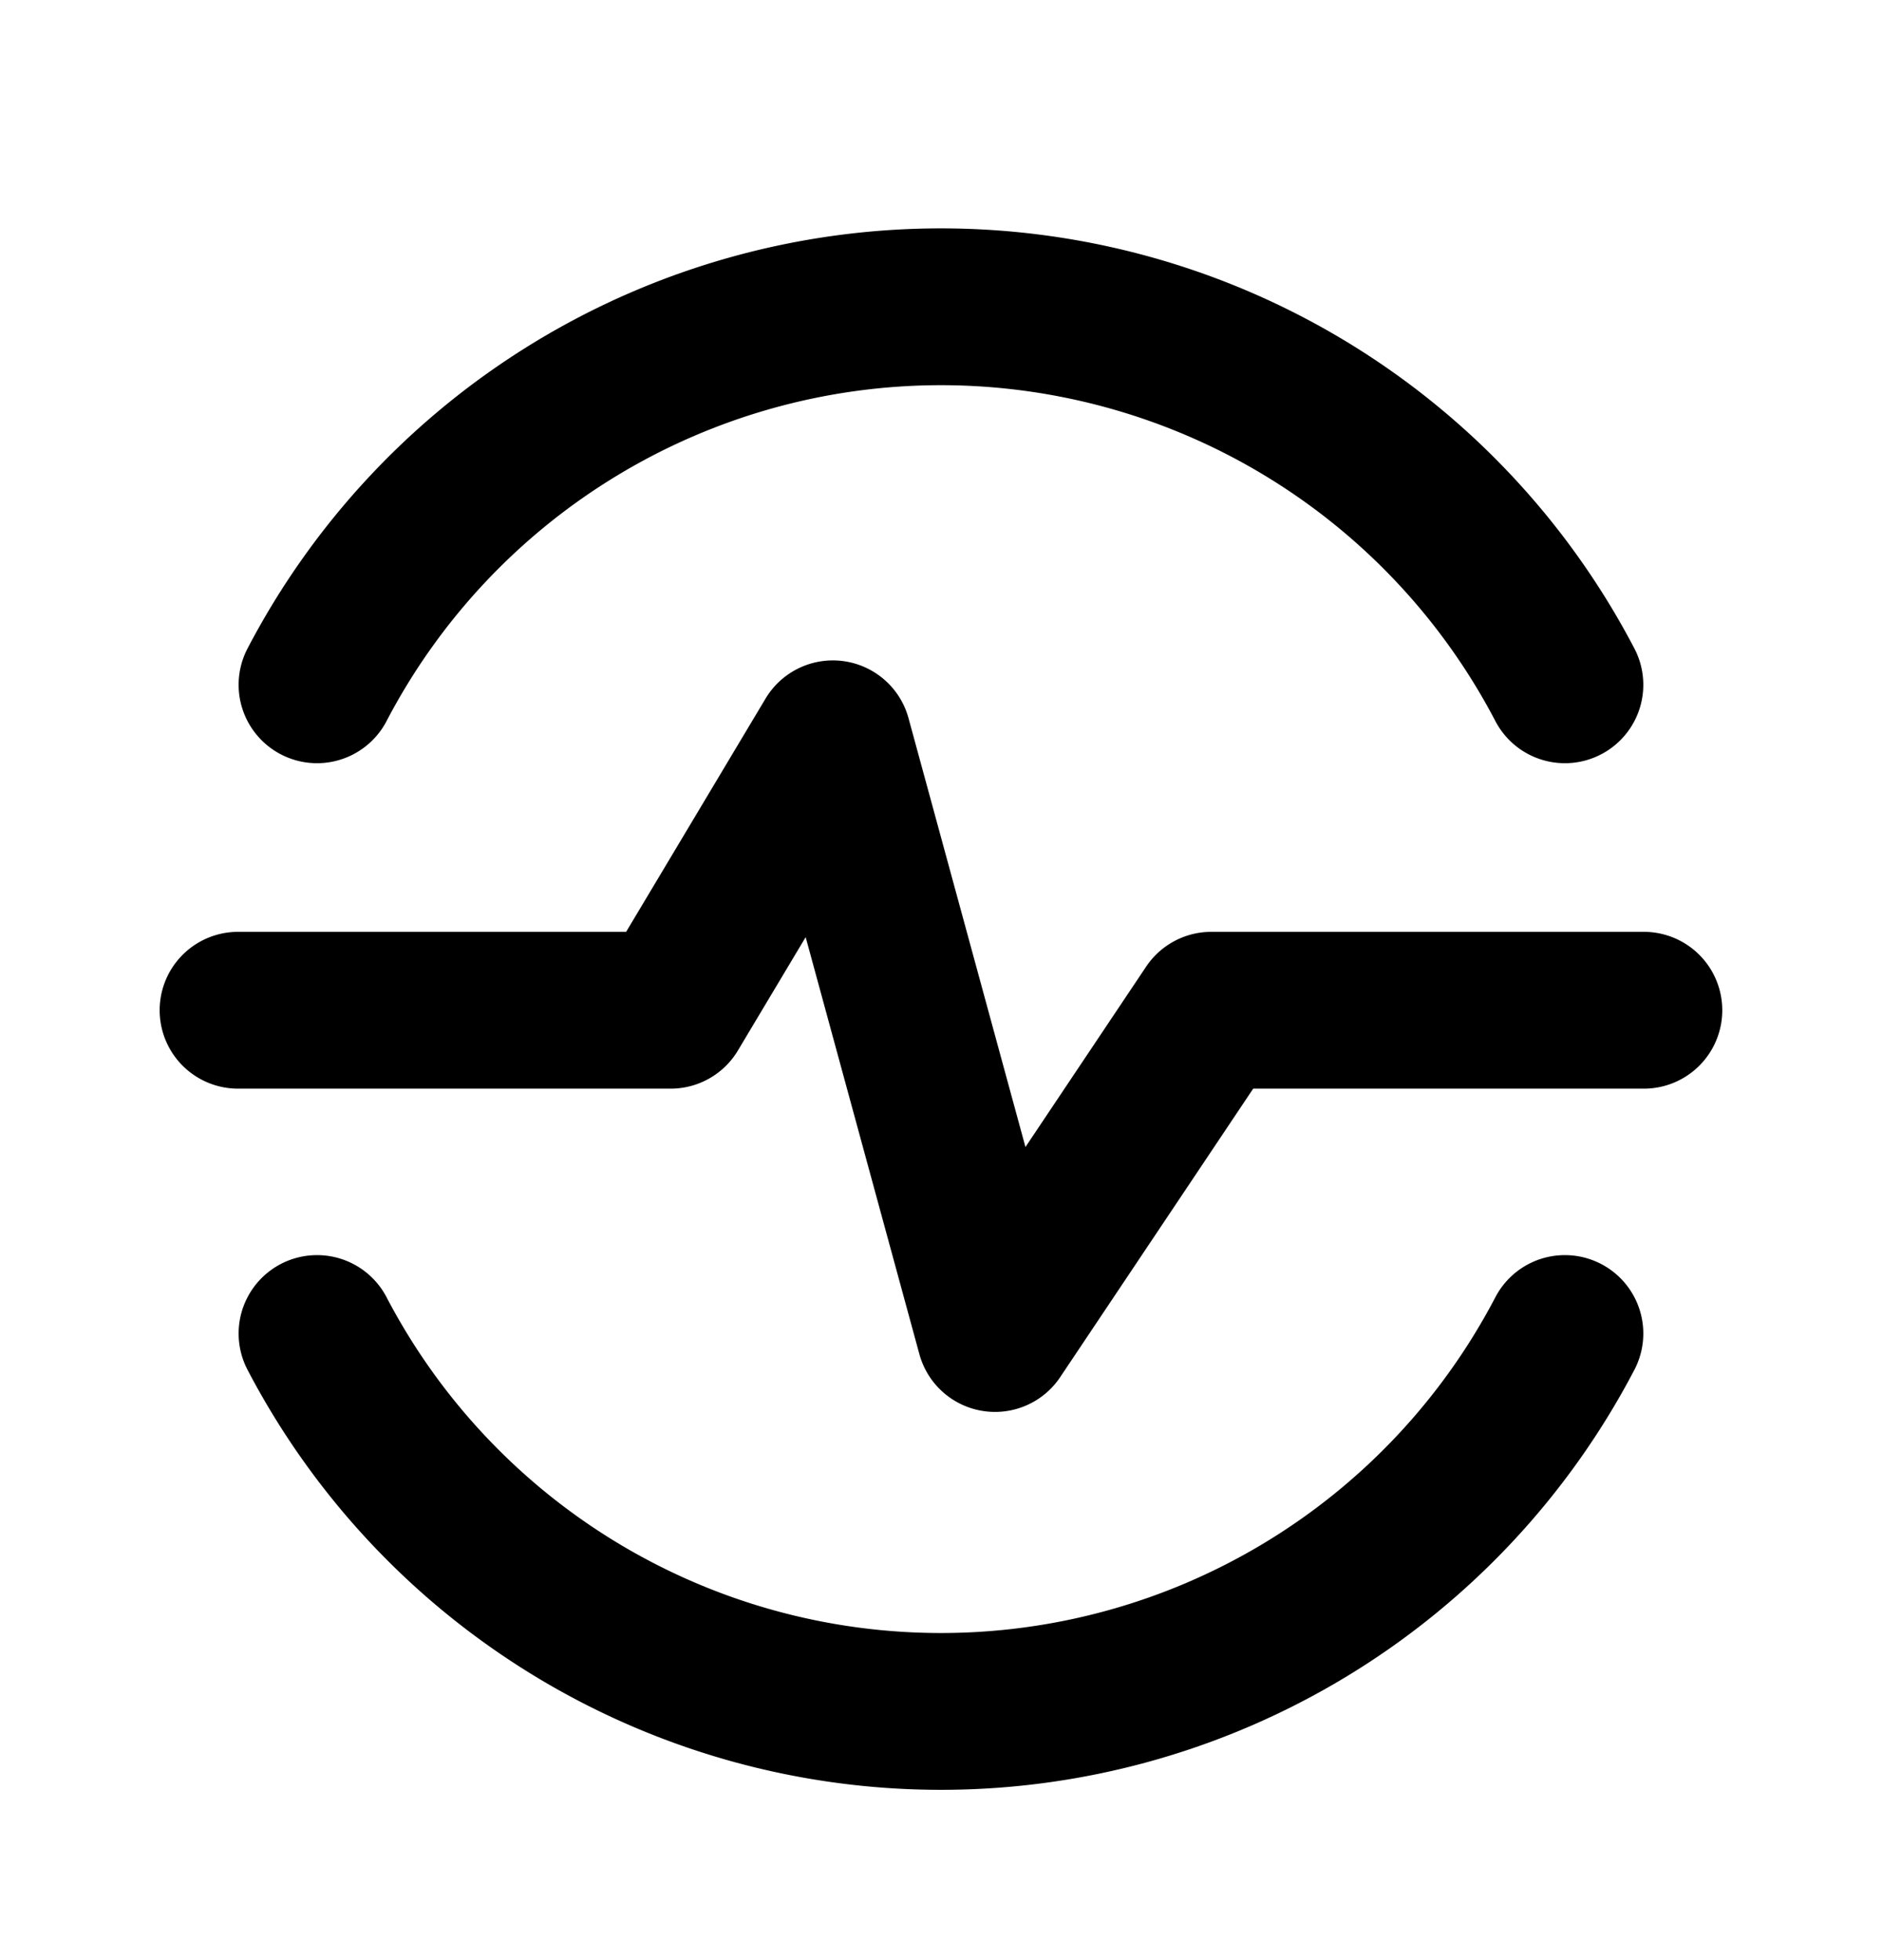 <svg xmlns="http://www.w3.org/2000/svg" width="24" height="25" fill="none" viewBox="0 0 24 25">
  <path stroke="currentColor" stroke-linecap="round" stroke-linejoin="round" stroke-width="2" d="M3.036 12.885h5.516l2.069-3.462 2.068 7.585 2.758-4.123h5.516m-1.007-4.151a8.976 8.976 0 0 0-15.913 0m0 8.274a8.977 8.977 0 0 0 15.913 0"/>
</svg>
